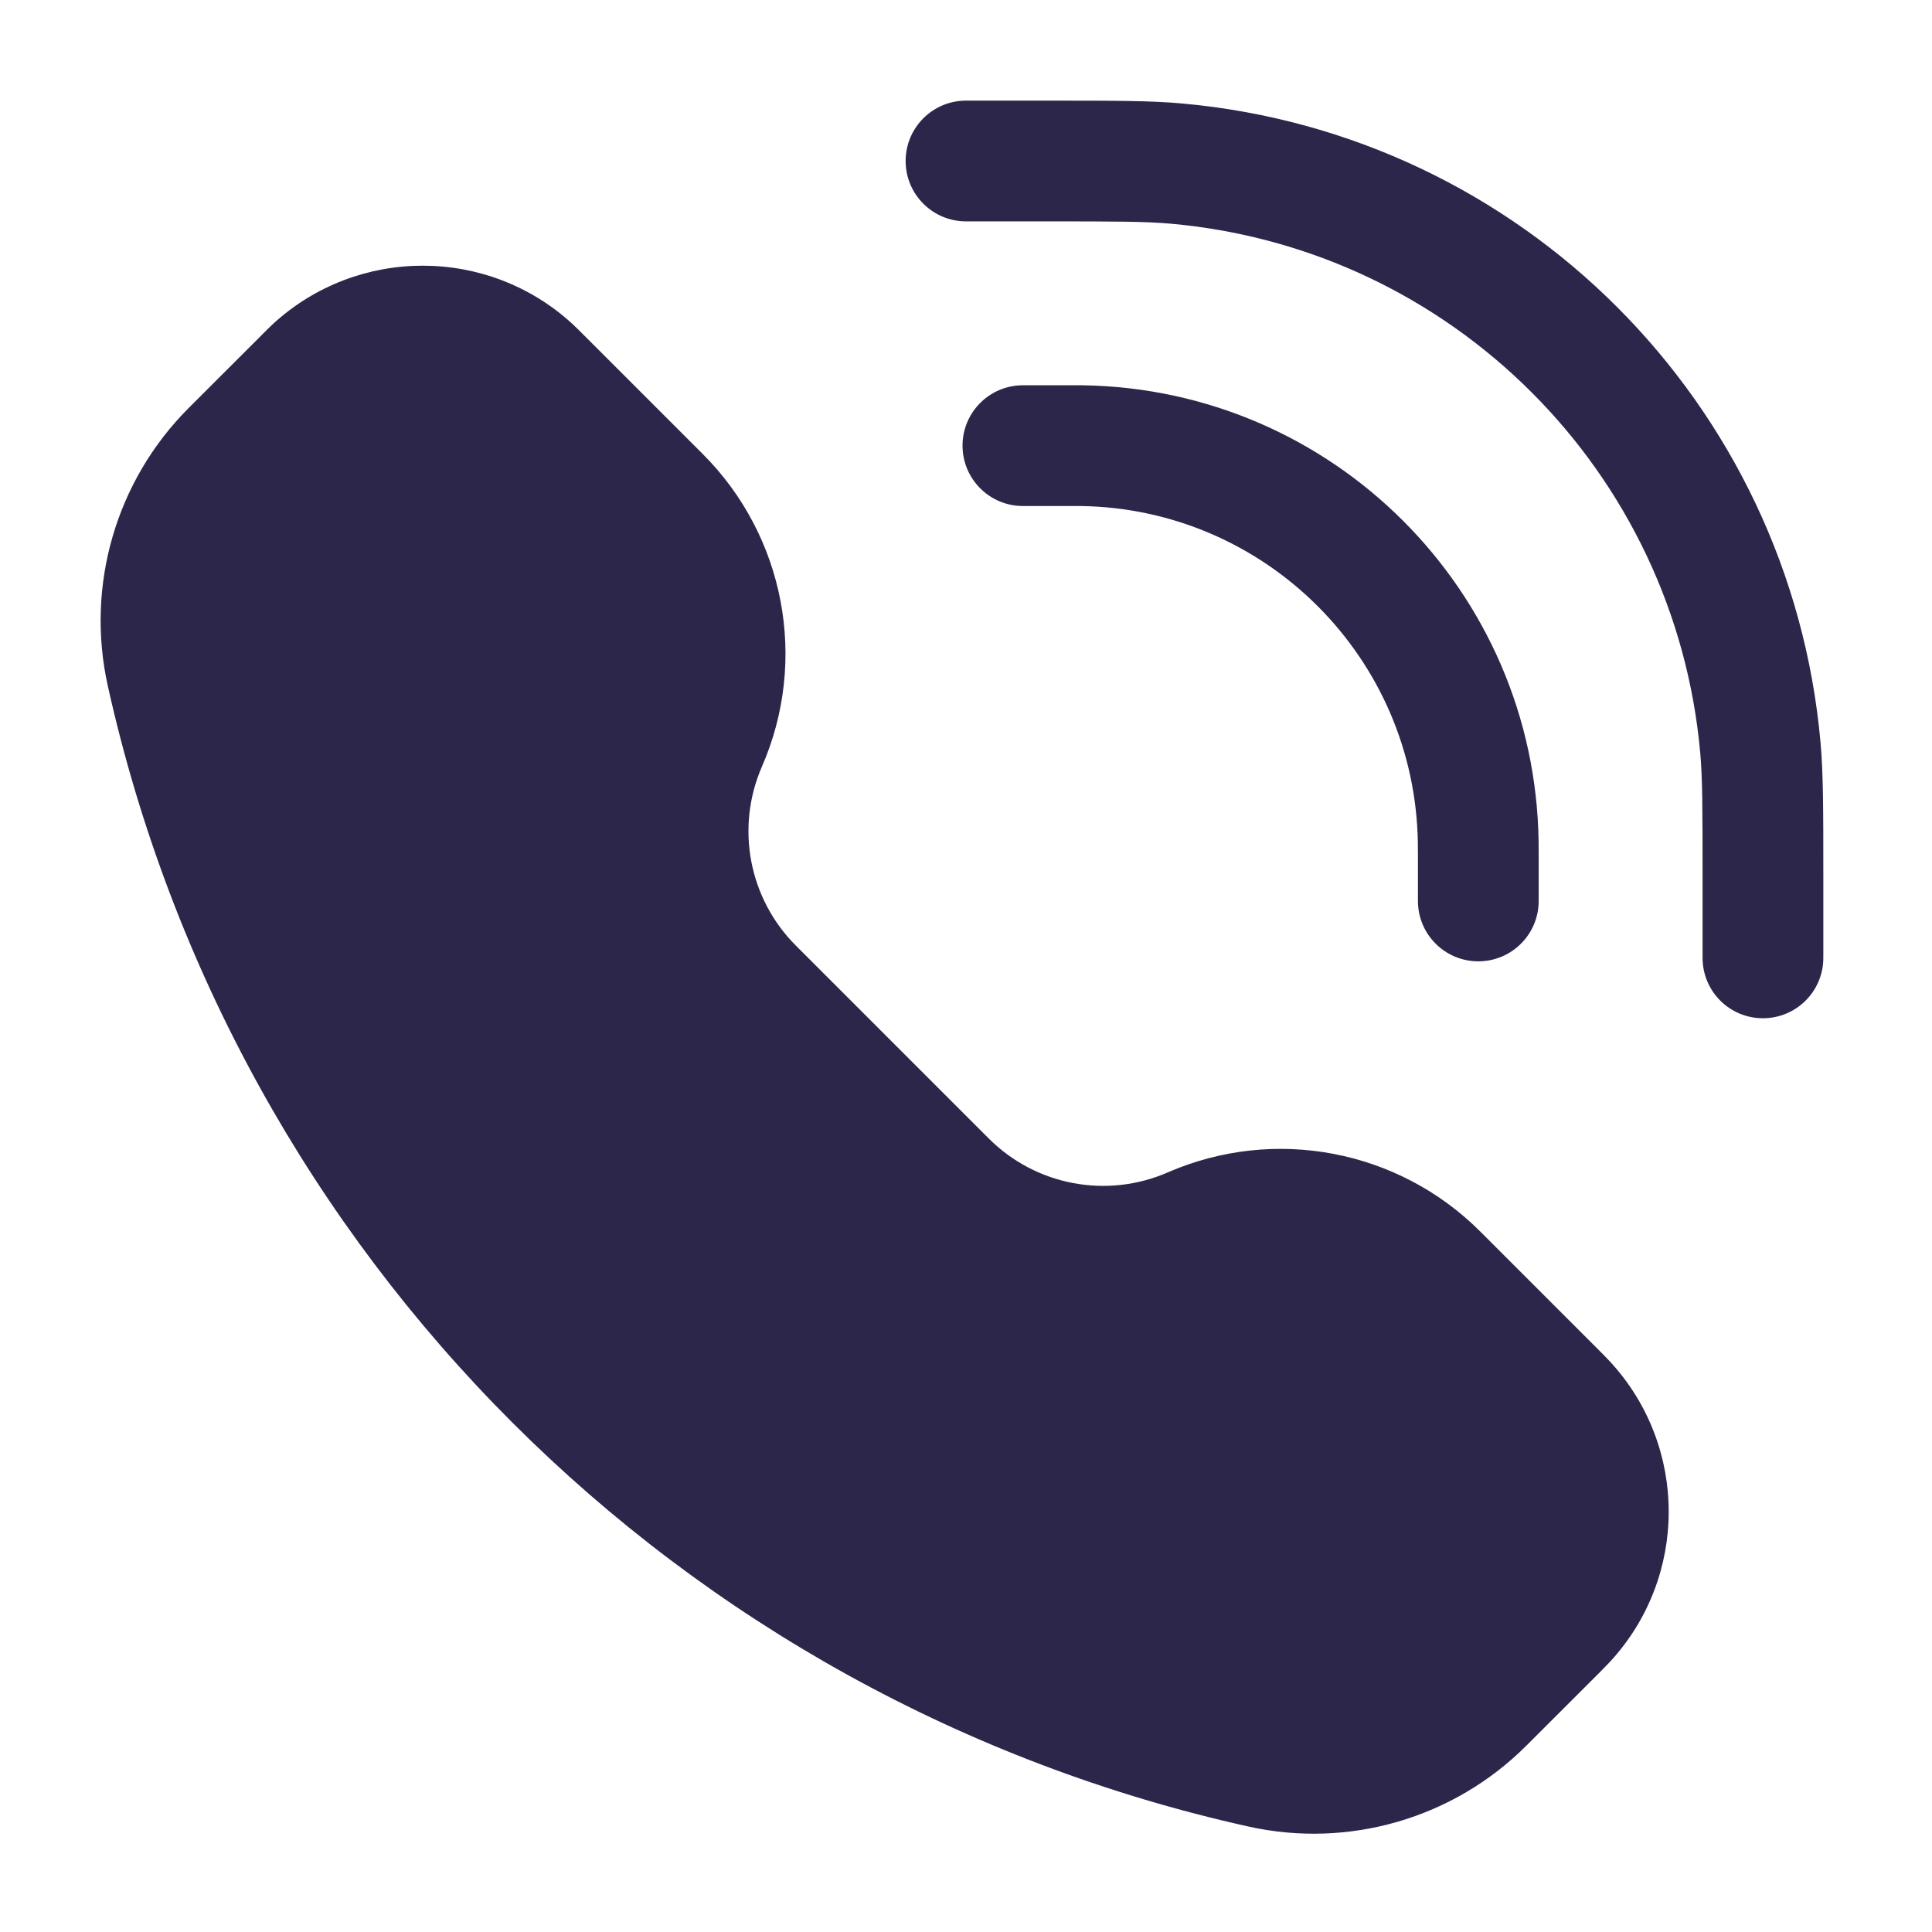 <svg xmlns="http://www.w3.org/2000/svg" width="24" height="24" viewBox="0 0 24 24">
  <defs/>
  <path fill="#2D264B" d="M12.99,2.75 C13.851,2.75 14.232,2.751 14.546,2.779 C18.039,3.092 20.808,5.86 21.121,9.353 C21.149,9.668 21.15,10.049 21.15,10.909 L21.15,11.899 C21.15,12.314 21.485,12.649 21.9,12.649 C22.314,12.649 22.65,12.314 22.65,11.899 L22.65,10.859 C22.65,10.062 22.65,9.609 22.615,9.22 C22.237,5.004 18.896,1.662 14.68,1.285 C14.29,1.25 13.837,1.25 13.04,1.25 L12,1.25 C11.586,1.25 11.25,1.586 11.25,2 C11.25,2.414 11.586,2.75 12,2.75 L12.99,2.75 Z"/>
  <path fill="#2D264B" d="M7.112,4.025 C6.06,3.059 4.443,3.059 3.39,4.025 C3.347,4.065 3.301,4.111 3.242,4.171 L2.344,5.068 C1.441,5.971 1.062,7.273 1.339,8.52 C2.911,15.594 8.436,21.118 15.509,22.69 C16.756,22.967 18.058,22.588 18.961,21.685 L19.859,20.788 C19.918,20.728 19.964,20.682 20.004,20.639 C20.971,19.587 20.971,17.97 20.004,16.918 C19.964,16.874 19.918,16.828 19.859,16.769 L18.389,15.299 C17.369,14.279 15.829,13.988 14.506,14.564 C13.749,14.894 12.867,14.727 12.283,14.143 L9.886,11.746 C9.302,11.162 9.135,10.28 9.465,9.523 C10.042,8.201 9.75,6.66 8.73,5.64 L7.261,4.171 C7.201,4.111 7.155,4.065 7.112,4.025 Z"/>
  <path fill="#2D264B" d="M12.707,4.786 C12.293,4.786 11.957,5.121 11.957,5.536 C11.957,5.95 12.293,6.286 12.707,6.286 L13.273,6.286 C13.36,6.286 13.396,6.286 13.425,6.286 C15.724,6.319 17.581,8.175 17.613,10.475 C17.614,10.504 17.614,10.54 17.614,10.627 L17.614,11.192 C17.614,11.607 17.95,11.942 18.364,11.942 C18.778,11.942 19.114,11.607 19.114,11.192 L19.114,10.619 C19.114,10.542 19.114,10.494 19.113,10.453 C19.069,7.342 16.558,4.831 13.446,4.786 C13.405,4.786 13.358,4.786 13.28,4.786 L12.707,4.786 Z"/>
</svg>

